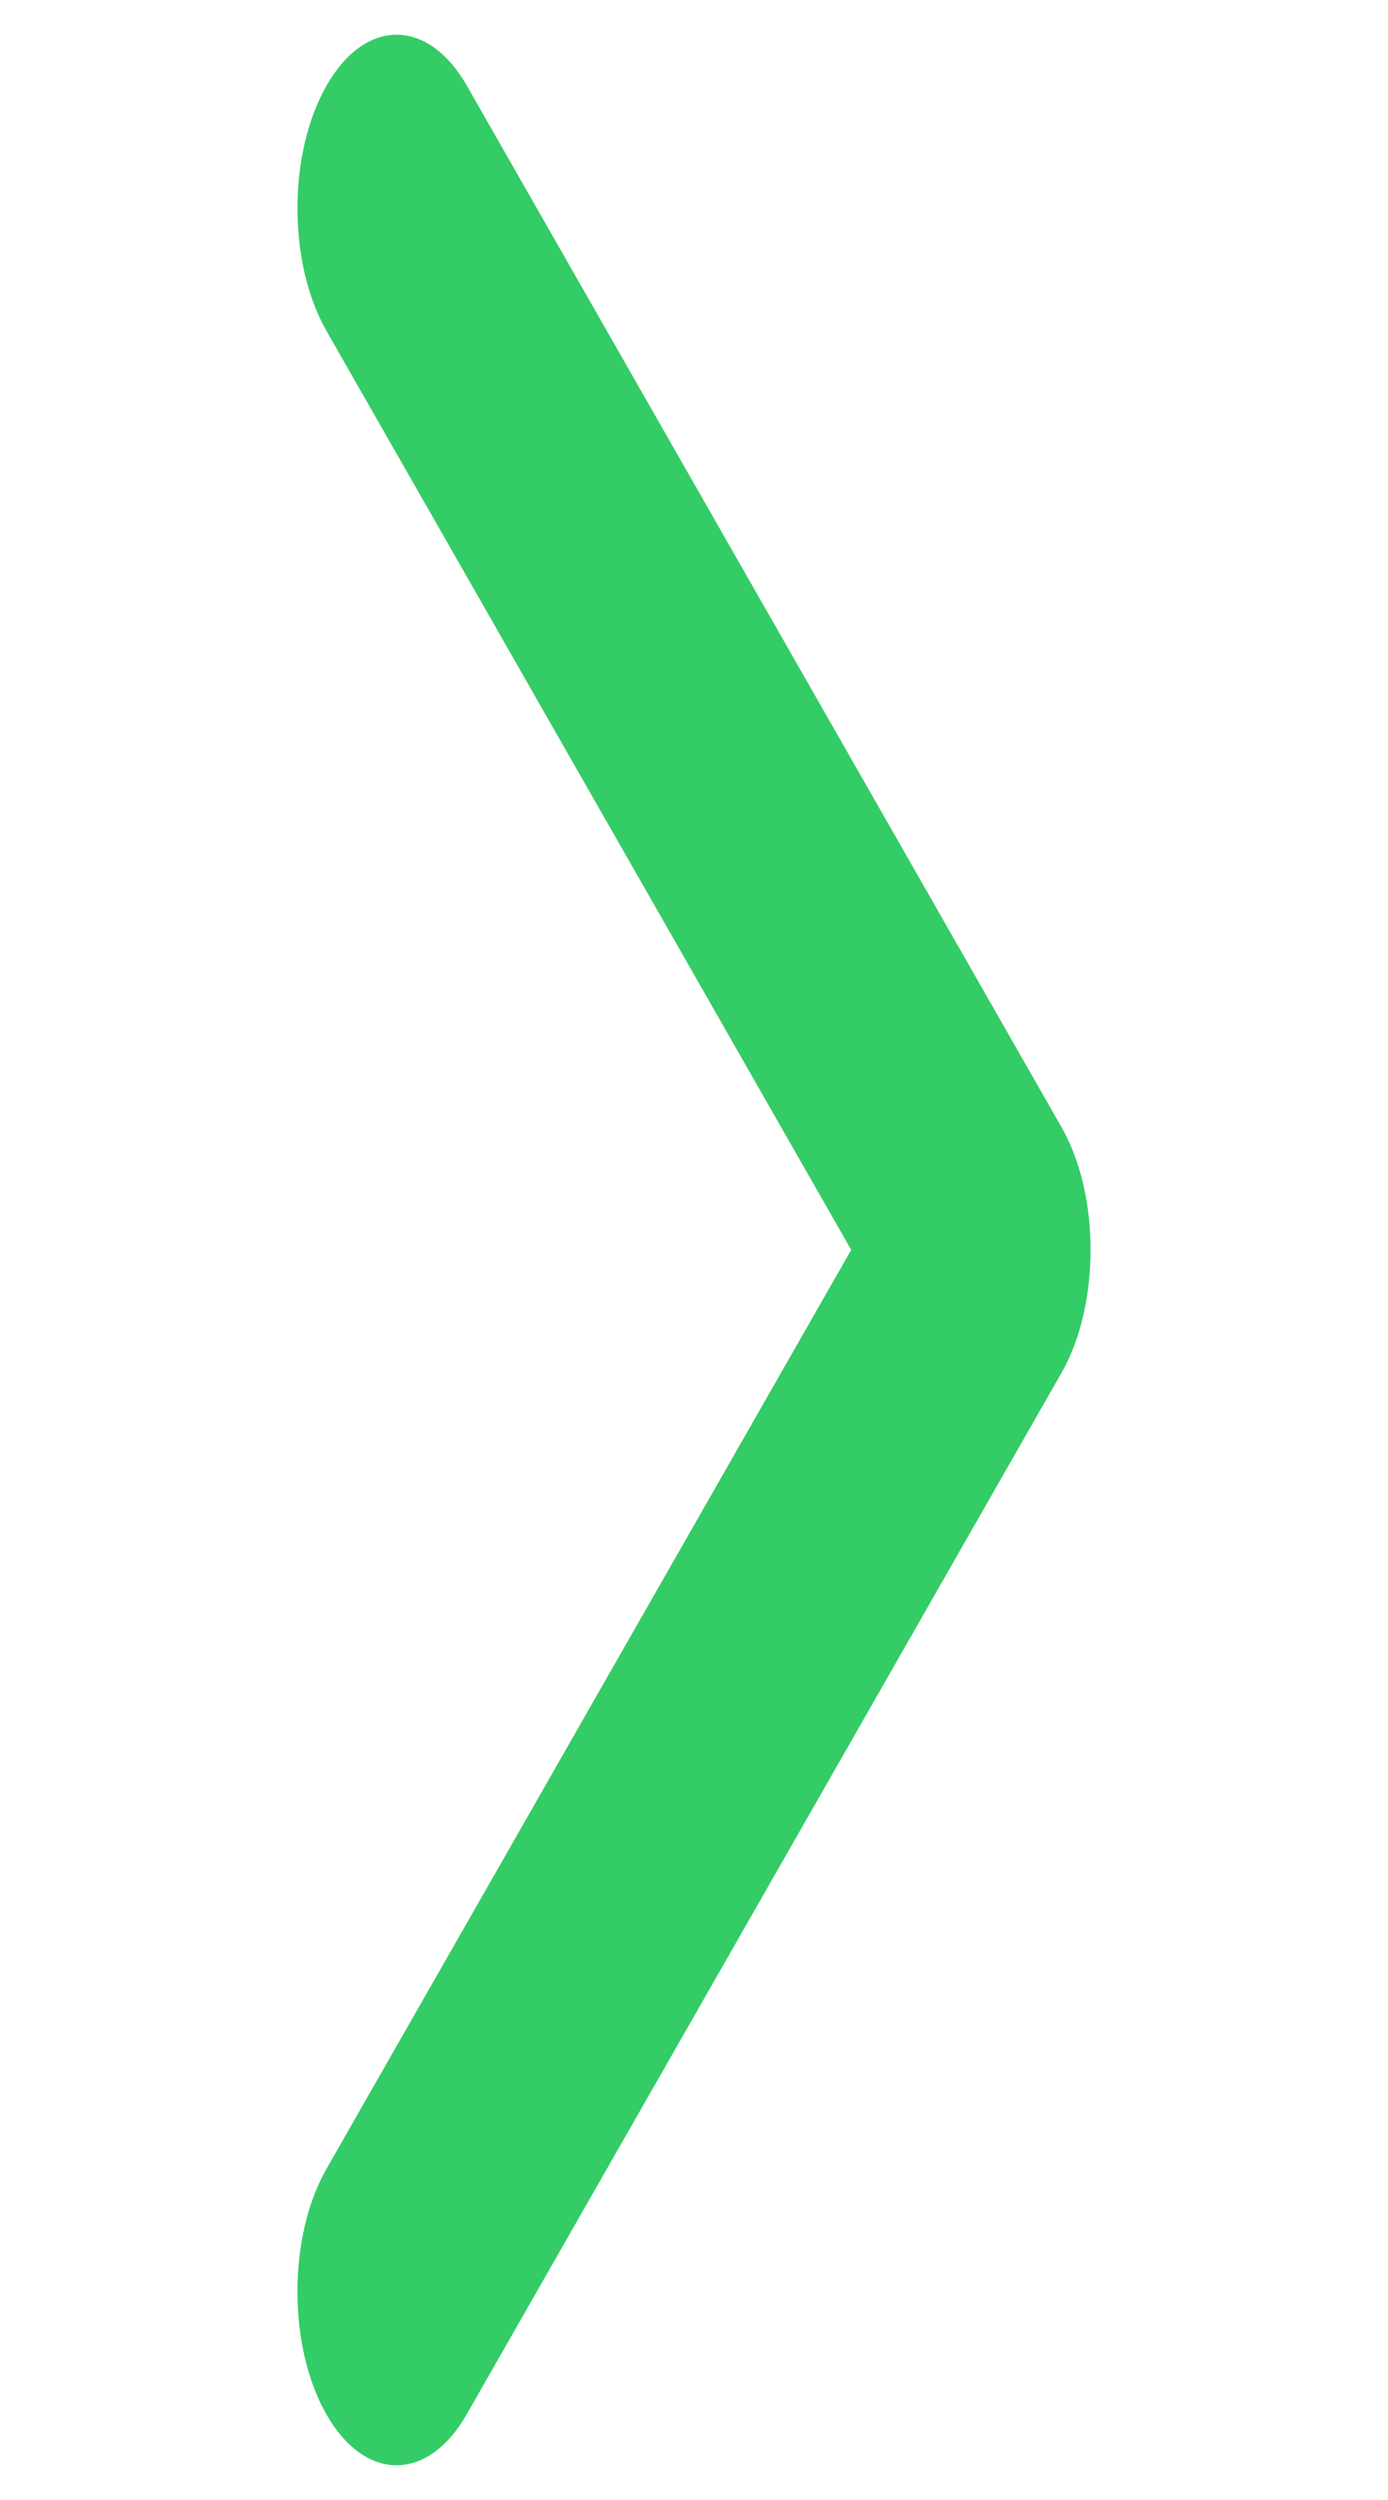 <svg width="10" height="18" xmlns="http://www.w3.org/2000/svg">
    <path d="m6.133 9-3.78-6.616c-.28-.488-.28-1.28 0-1.768.278-.488.73-.488 1.01 0l4.285 7.5c.279.488.279 1.28 0 1.768l-4.286 7.5c-.279.488-.731.488-1.01 0s-.279-1.28 0-1.768L6.132 9z" fill="#3C6" fill-rule="evenodd"/>
</svg>
